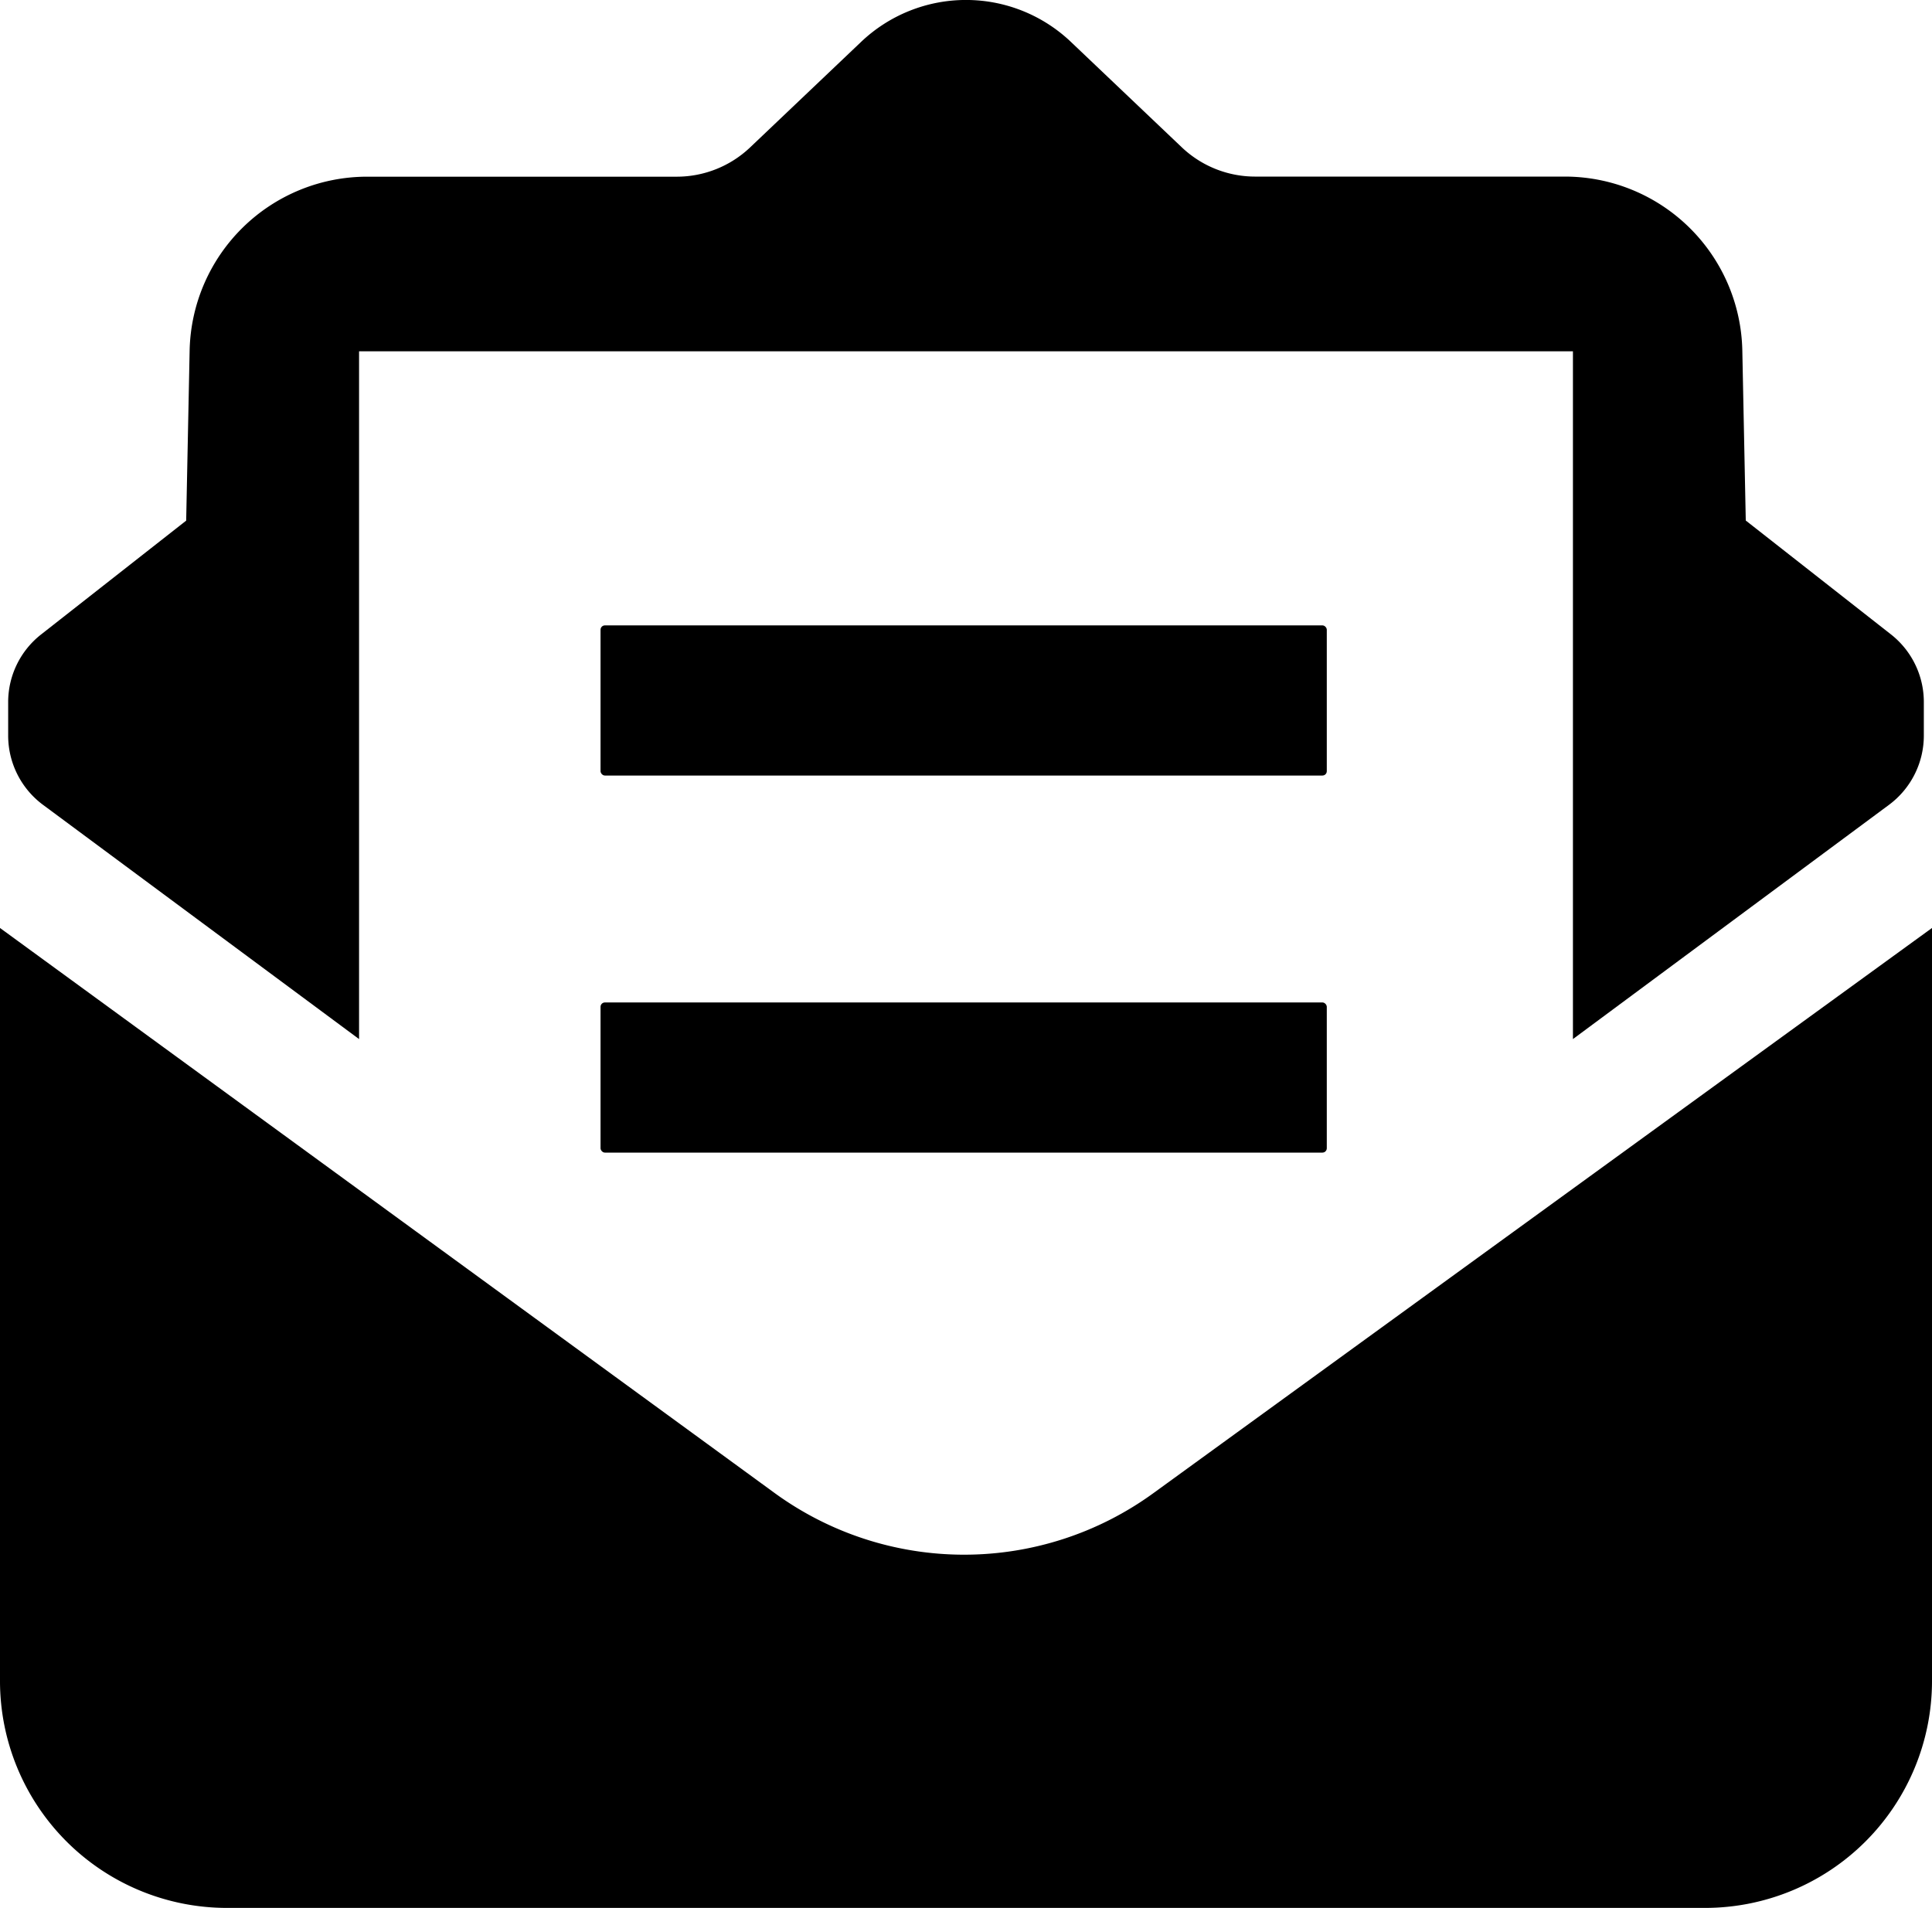 <svg id="Capa_1" data-name="Capa 1" xmlns="http://www.w3.org/2000/svg" viewBox="0 0 380.84 376.1"><path d="M227.33,294.36a63.45,63.45,0,0,1-74.68-.08L0,182.93V331.36A44.74,44.74,0,0,0,44.74,376.1H336.1a44.74,44.74,0,0,0,44.74-44.74V182.93Z"/><path d="M8.46,158.64l62.32,46.19V69.25H310.06V204.83l62.32-46.19A17,17,0,0,0,379.23,145v-6.61a16.94,16.94,0,0,0-6.49-13.34l-28.61-22.44-.68-33.51a35,35,0,0,0-35-34.29h-61A21,21,0,0,1,233,29.08L211.1,8.26a30,30,0,0,0-41.36,0l-21.9,20.82a21,21,0,0,1-14.41,5.75H72.38a35,35,0,0,0-35,34.29l-.68,33.51L8.1,125.07a16.94,16.94,0,0,0-6.49,13.34V145A17,17,0,0,0,8.46,158.64Z"/><rect x="118.38" y="123.28" width="143.16" height="29.6" rx="0.86"/><rect x="118.38" y="197.61" width="143.16" height="29.6" rx="0.86"/></svg>